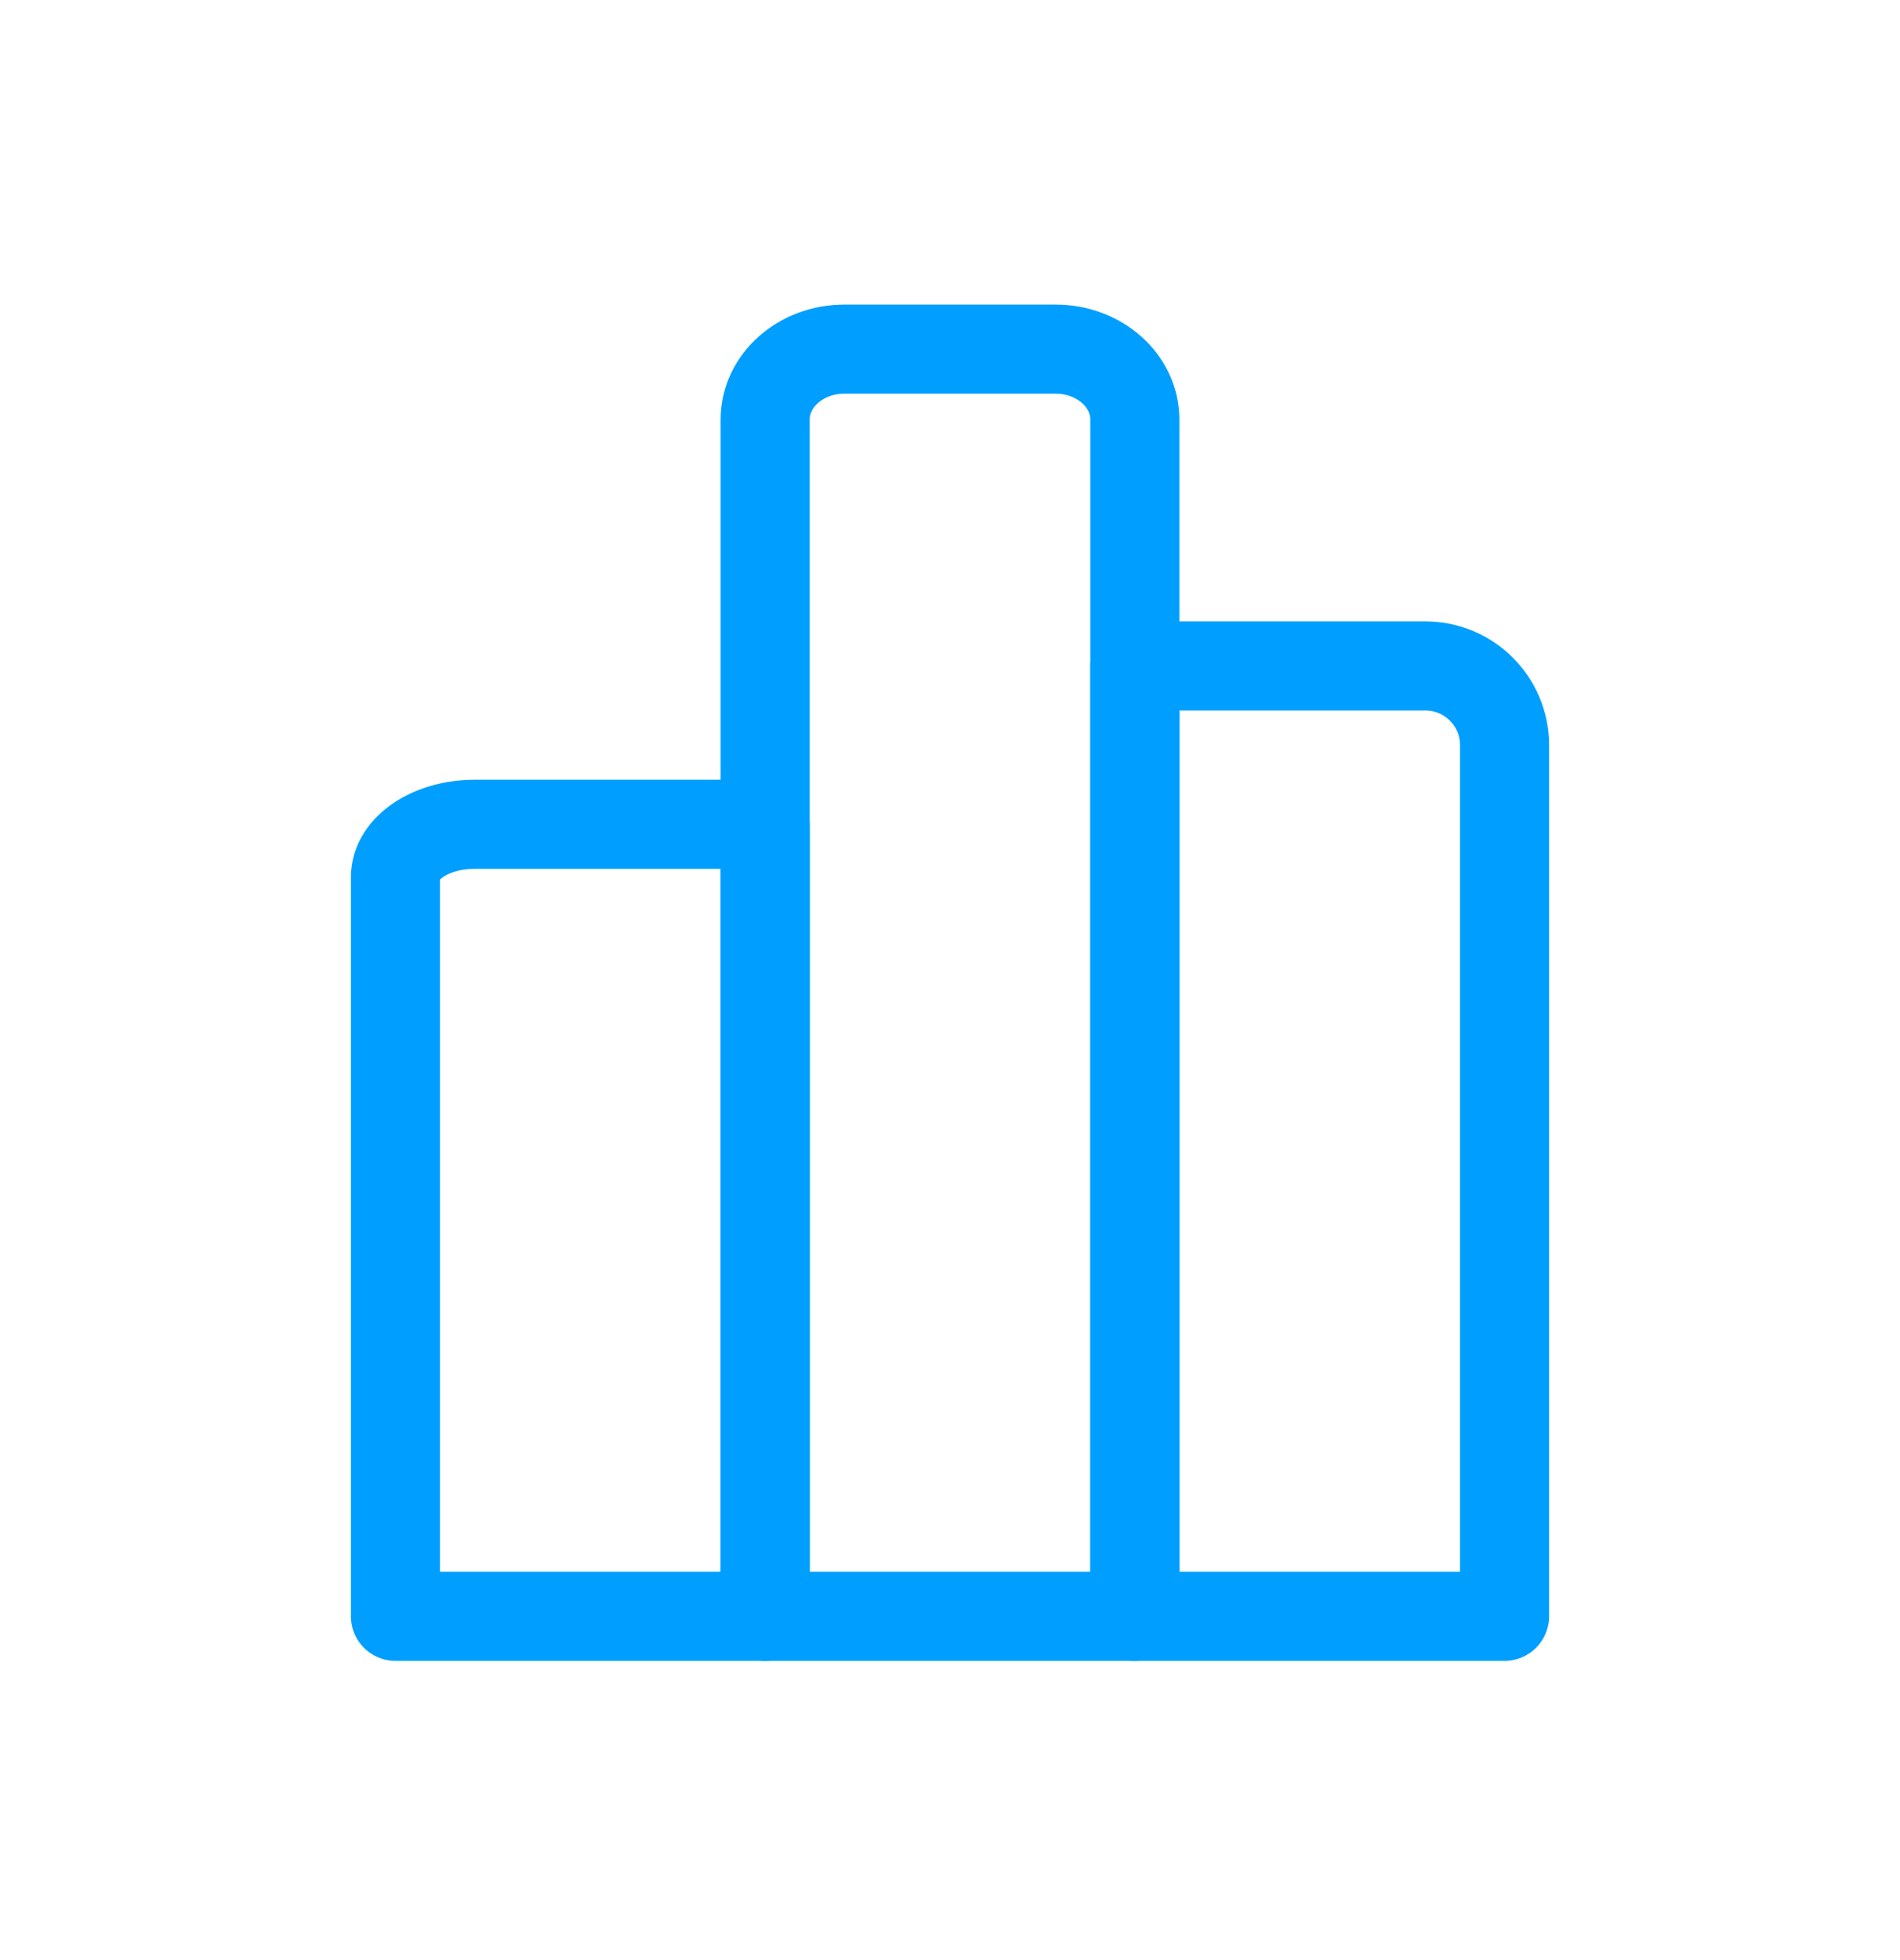 <svg width="32" height="33" viewBox="0 0 32 33" fill="none" xmlns="http://www.w3.org/2000/svg">
<path fill-rule="evenodd" clip-rule="evenodd" d="M19.113 27.212L19.113 11.212L24.006 11.212C24.742 11.212 25.34 11.809 25.34 12.545L25.34 27.212L19.113 27.212Z" stroke="#009FFF" stroke-width="1.5" stroke-linecap="round" stroke-linejoin="round"/>
<path fill-rule="evenodd" clip-rule="evenodd" d="M12.887 27.212L12.887 7.064C12.887 6.409 13.484 5.878 14.221 5.878L17.779 5.878C18.516 5.878 19.113 6.409 19.113 7.064L19.113 27.212L12.887 27.212Z" stroke="#009FFF" stroke-width="1.5" stroke-linecap="round" stroke-linejoin="round"/>
<path fill-rule="evenodd" clip-rule="evenodd" d="M6.66 27.212L6.66 14.767C6.66 14.277 7.258 13.878 7.994 13.878L12.887 13.878L12.887 27.212L6.66 27.212Z" stroke="#009FFF" stroke-width="1.5" stroke-linecap="round" stroke-linejoin="round"/>
</svg>
